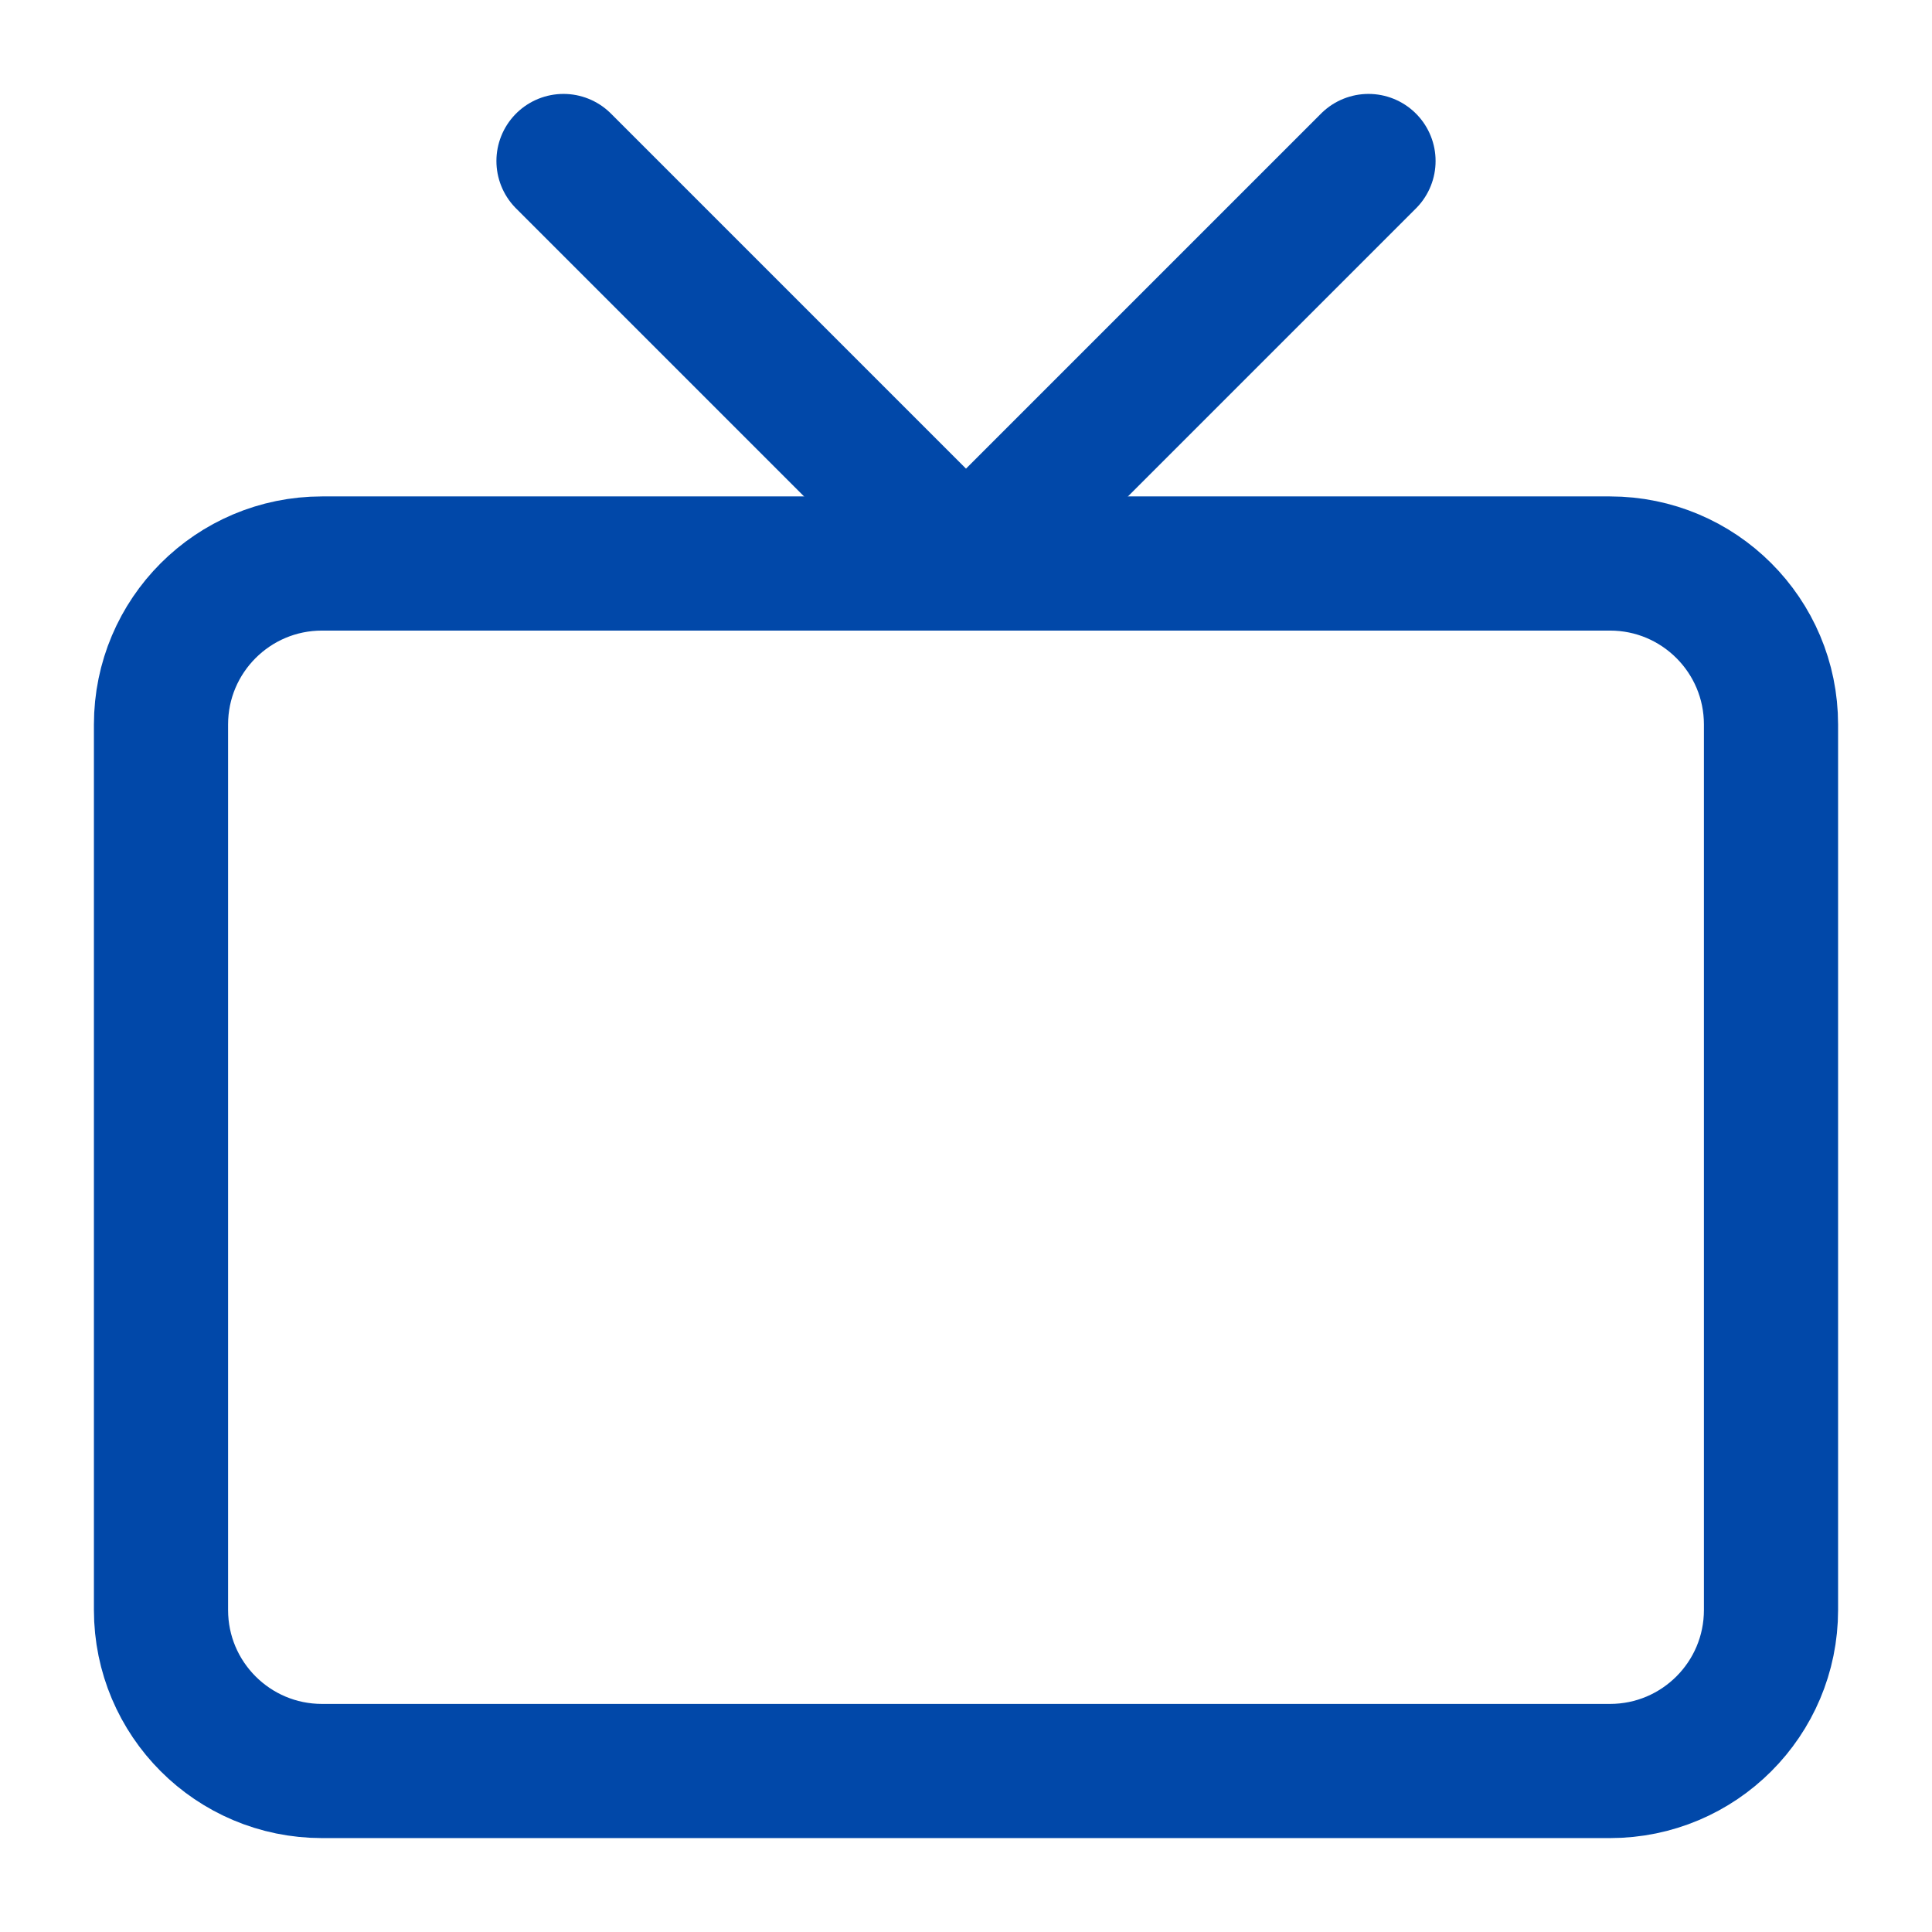 <svg width="72" height="72" viewBox="0 0 72 72" fill="none" xmlns="http://www.w3.org/2000/svg">
<path d="M60 21H12C8.686 21 6 23.686 6 27V60C6 63.314 8.686 66 12 66H60C63.314 66 66 63.314 66 60V27C66 23.686 63.314 21 60 21Z" stroke="#0148A9" stroke-width="5" stroke-linecap="round" stroke-linejoin="round"/>
<path d="M51 6L36 21L21 6" stroke="#0148A9" stroke-width="5" stroke-linecap="round" stroke-linejoin="round"/>
</svg>
